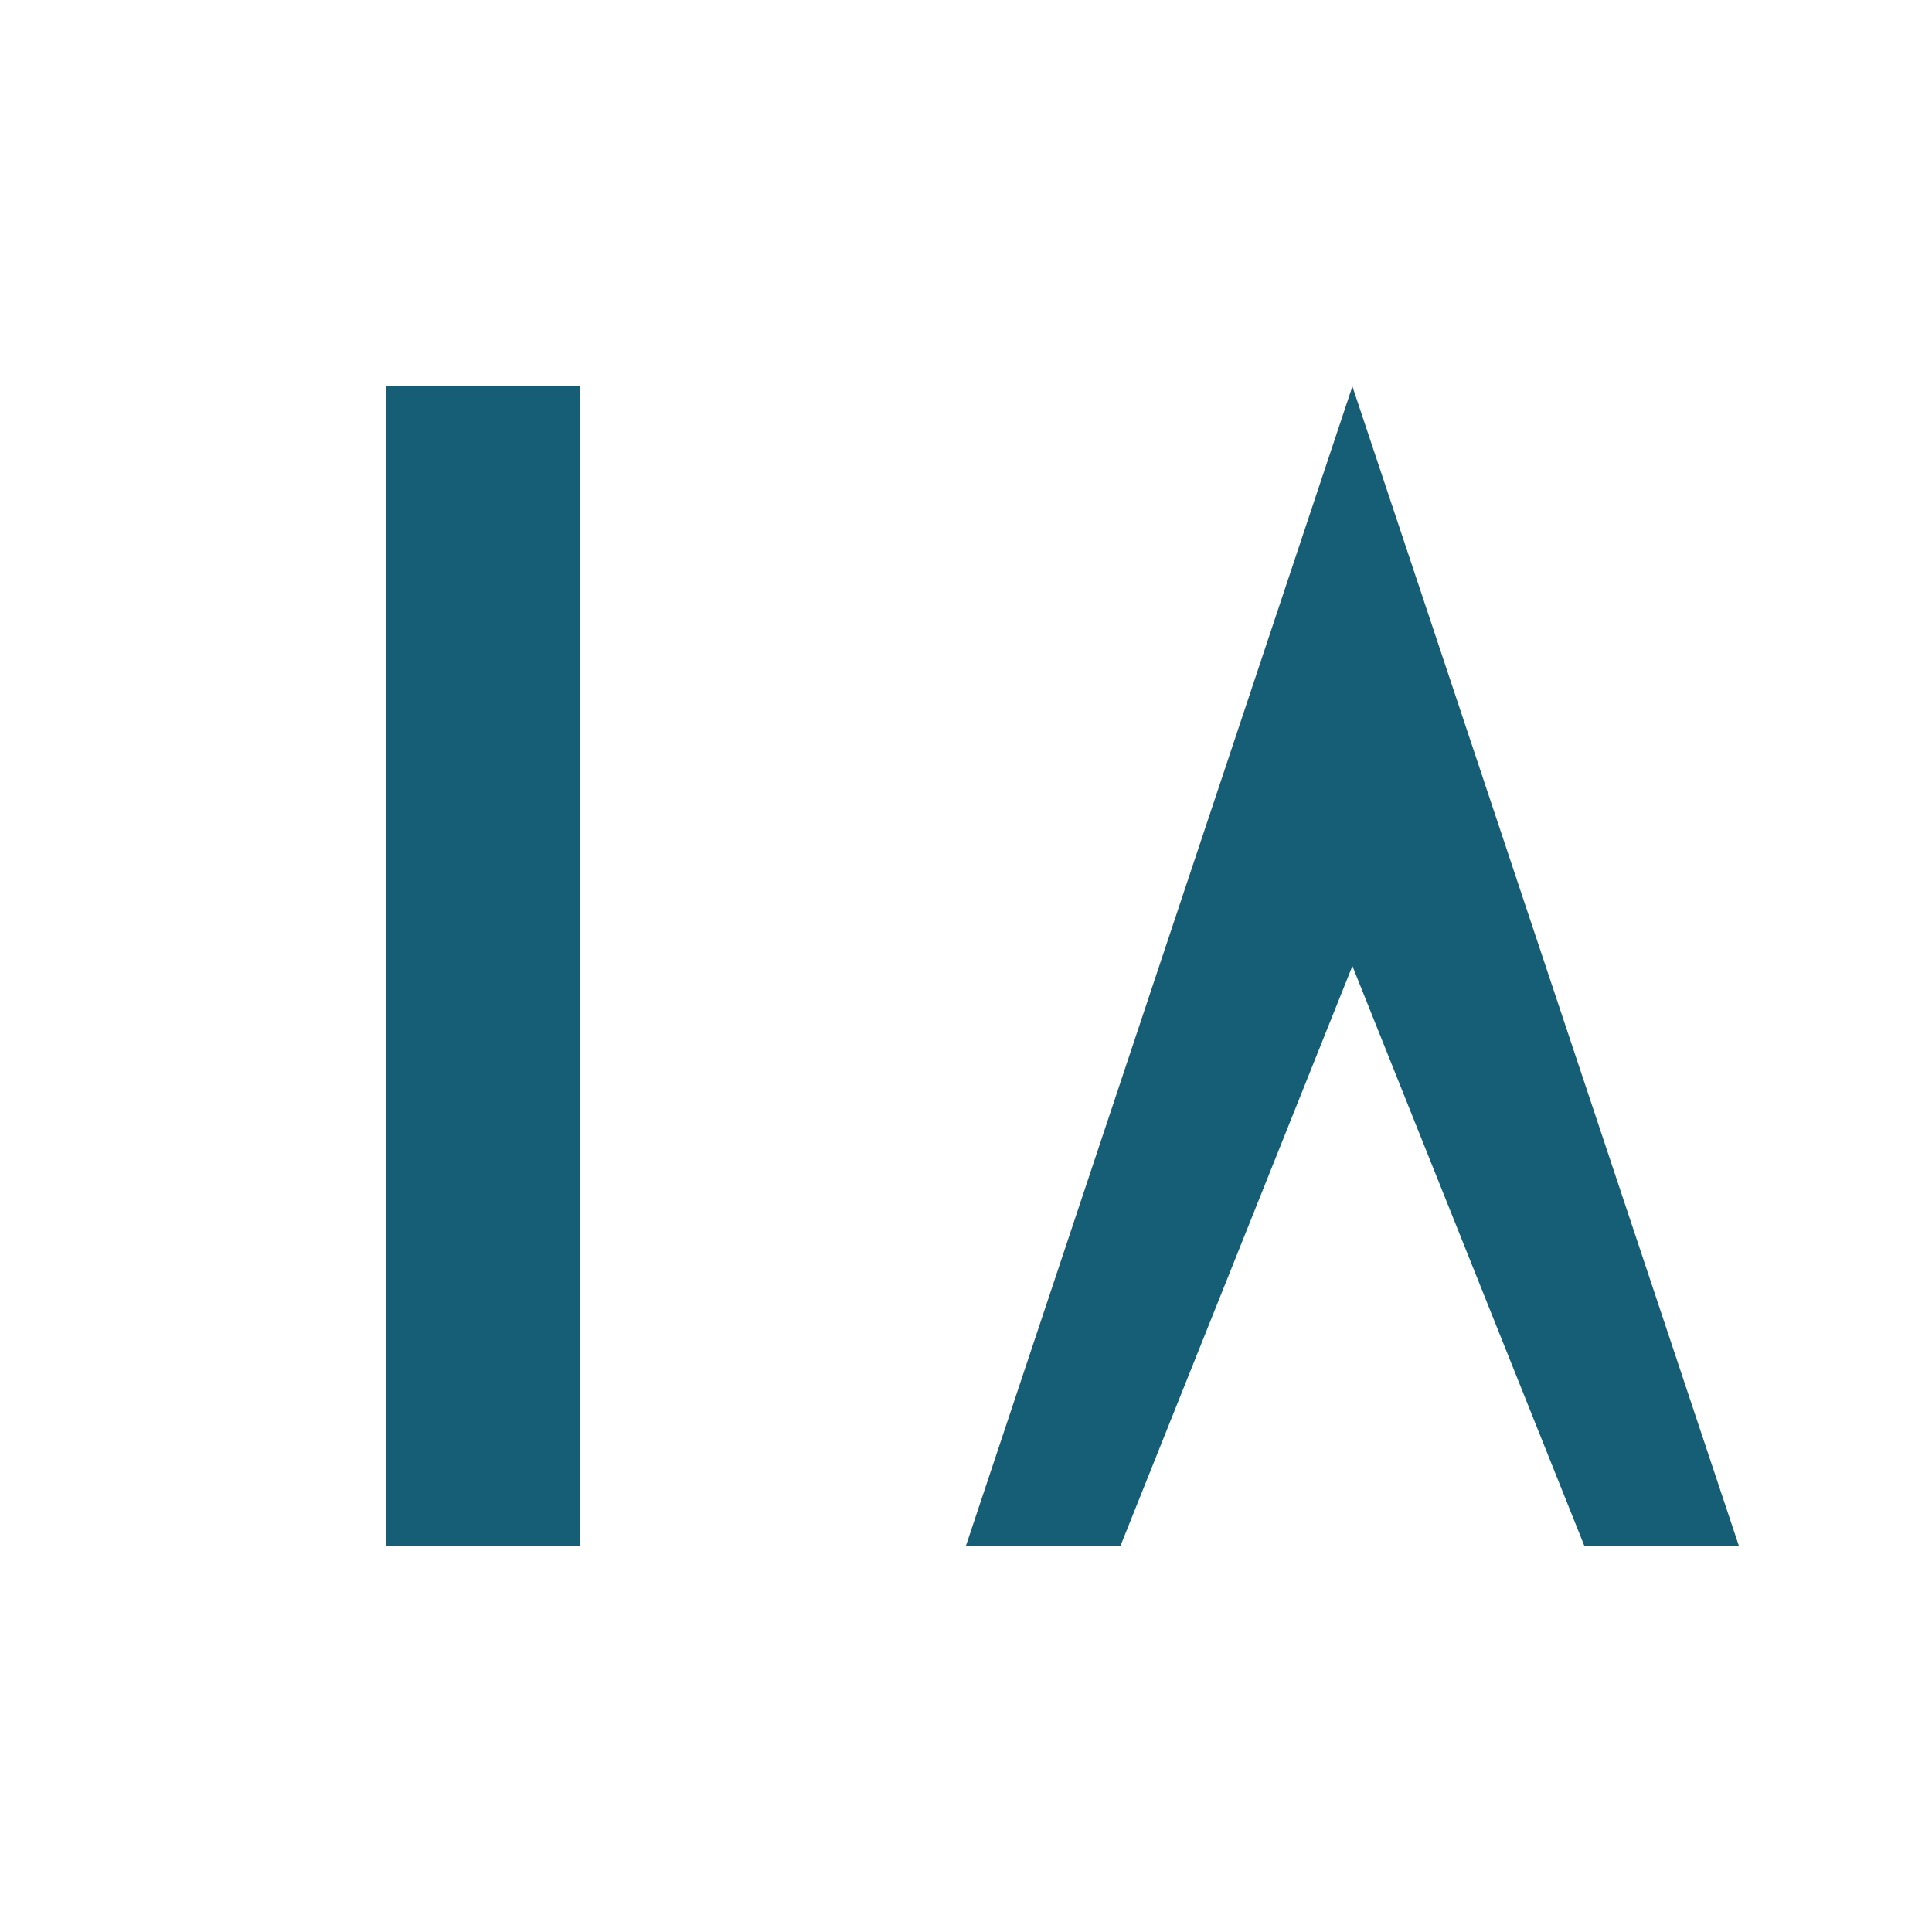 <svg width="100" height="100" xmlns="http://www.w3.org/2000/svg" viewBox="0 0 100 100">
  <!-- Літера "I" -->
  <rect x="20" y="20" width="10" height="60" fill="#155e75" />
  <!-- Літера "A" -->
  <path d="M50 80 L70 20 L90 80 L82 80 L70 50 L58 80 Z" fill="#155e75" />
</svg>
